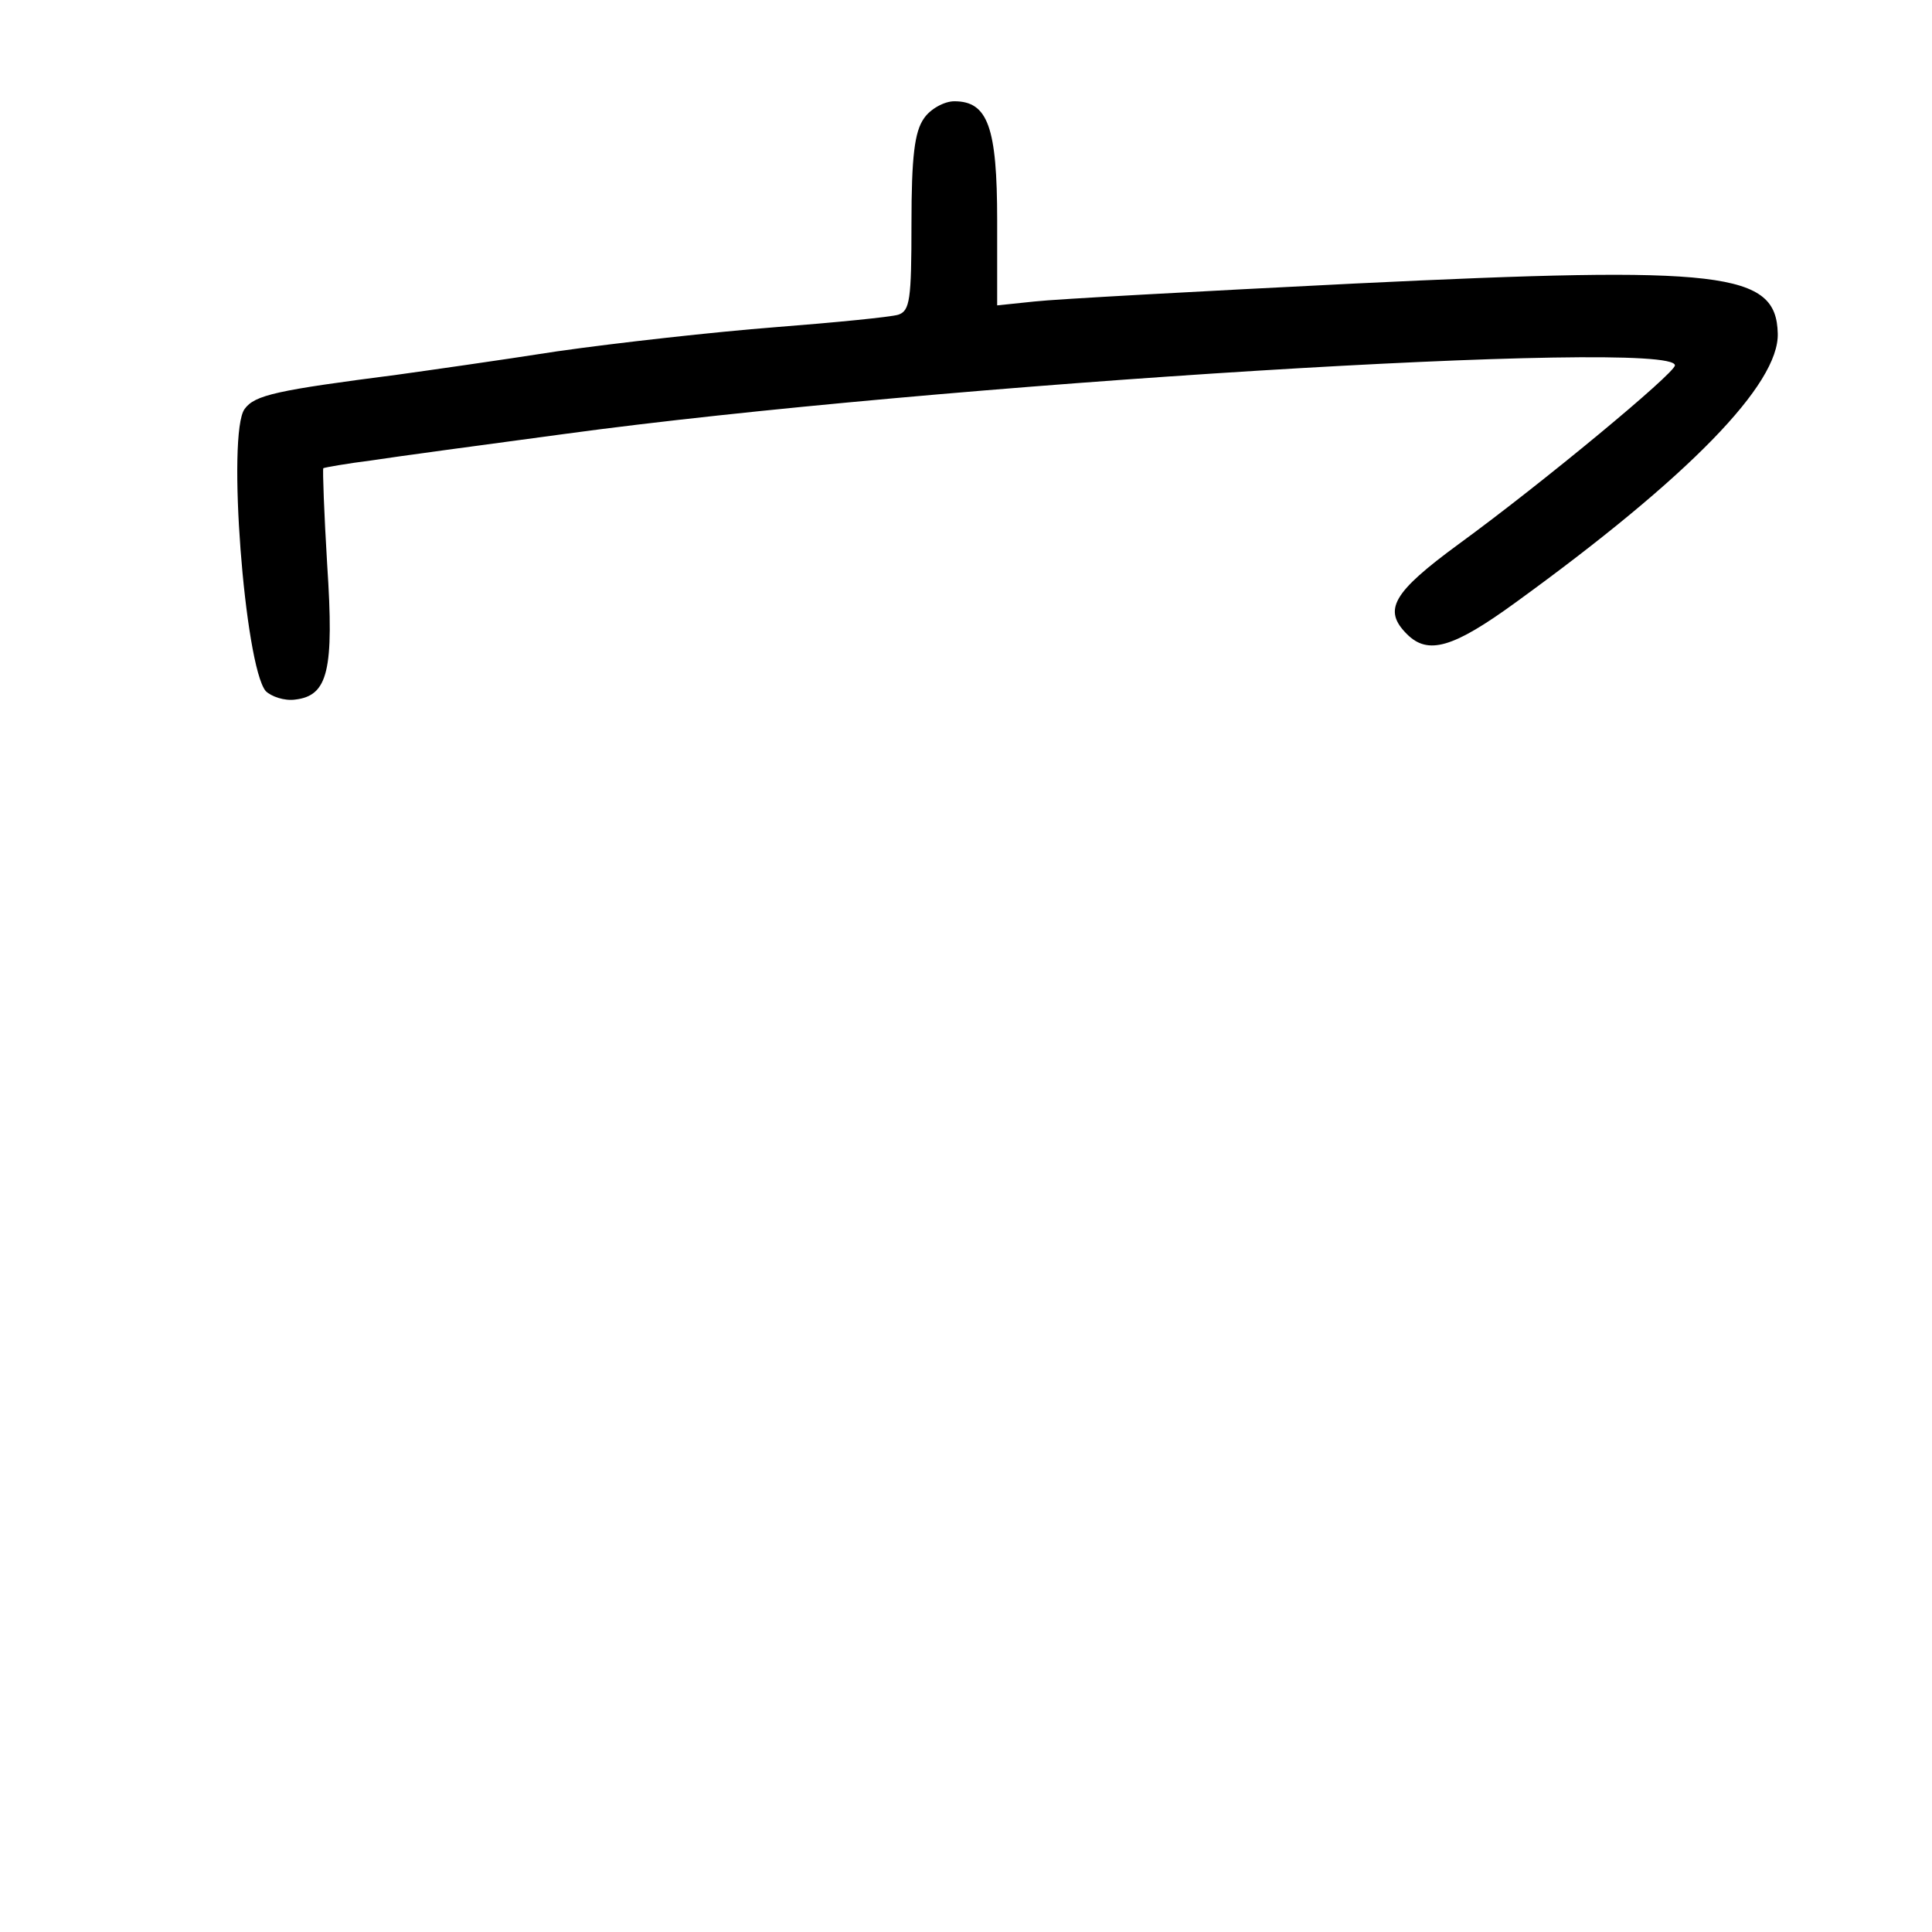<?xml version="1.0" standalone="no"?>
<!DOCTYPE svg PUBLIC "-//W3C//DTD SVG 20010904//EN"
 "http://www.w3.org/TR/2001/REC-SVG-20010904/DTD/svg10.dtd">
<svg version="1.0" xmlns="http://www.w3.org/2000/svg"
 width="248pt" height="248pt" viewBox="0 0 248 248"
 preserveAspectRatio="xMidYMid meet">
<g transform="translate(0,248) scale(0.1,-0.1)"
fill="#000000" stroke="none">
<path d="M1186 2328 c-12 -17 -16 -49 -16 -135 0 -98 -2 -112 -17 -117 -10 -3
-81 -10 -158 -16 -77 -6 -203 -20 -280 -31 -77 -12 -169 -25 -205 -30 -155
-20 -183 -26 -196 -44 -23 -31 0 -329 27 -362 7 -7 24 -13 38 -11 42 5 50 37
41 173 -4 66 -6 122 -5 124 2 1 30 6 62 10 32 5 144 20 248 34 470 64 1425
123 1425 88 0 -10 -170 -151 -277 -229 -86 -63 -98 -85 -67 -116 27 -27 59
-18 140 41 222 161 338 280 336 345 -2 79 -69 87 -544 64 -200 -10 -384 -20
-410 -23 l-48 -5 0 109 c0 120 -12 153 -55 153 -13 0 -31 -10 -39 -22z"/>
</g>
</svg>
